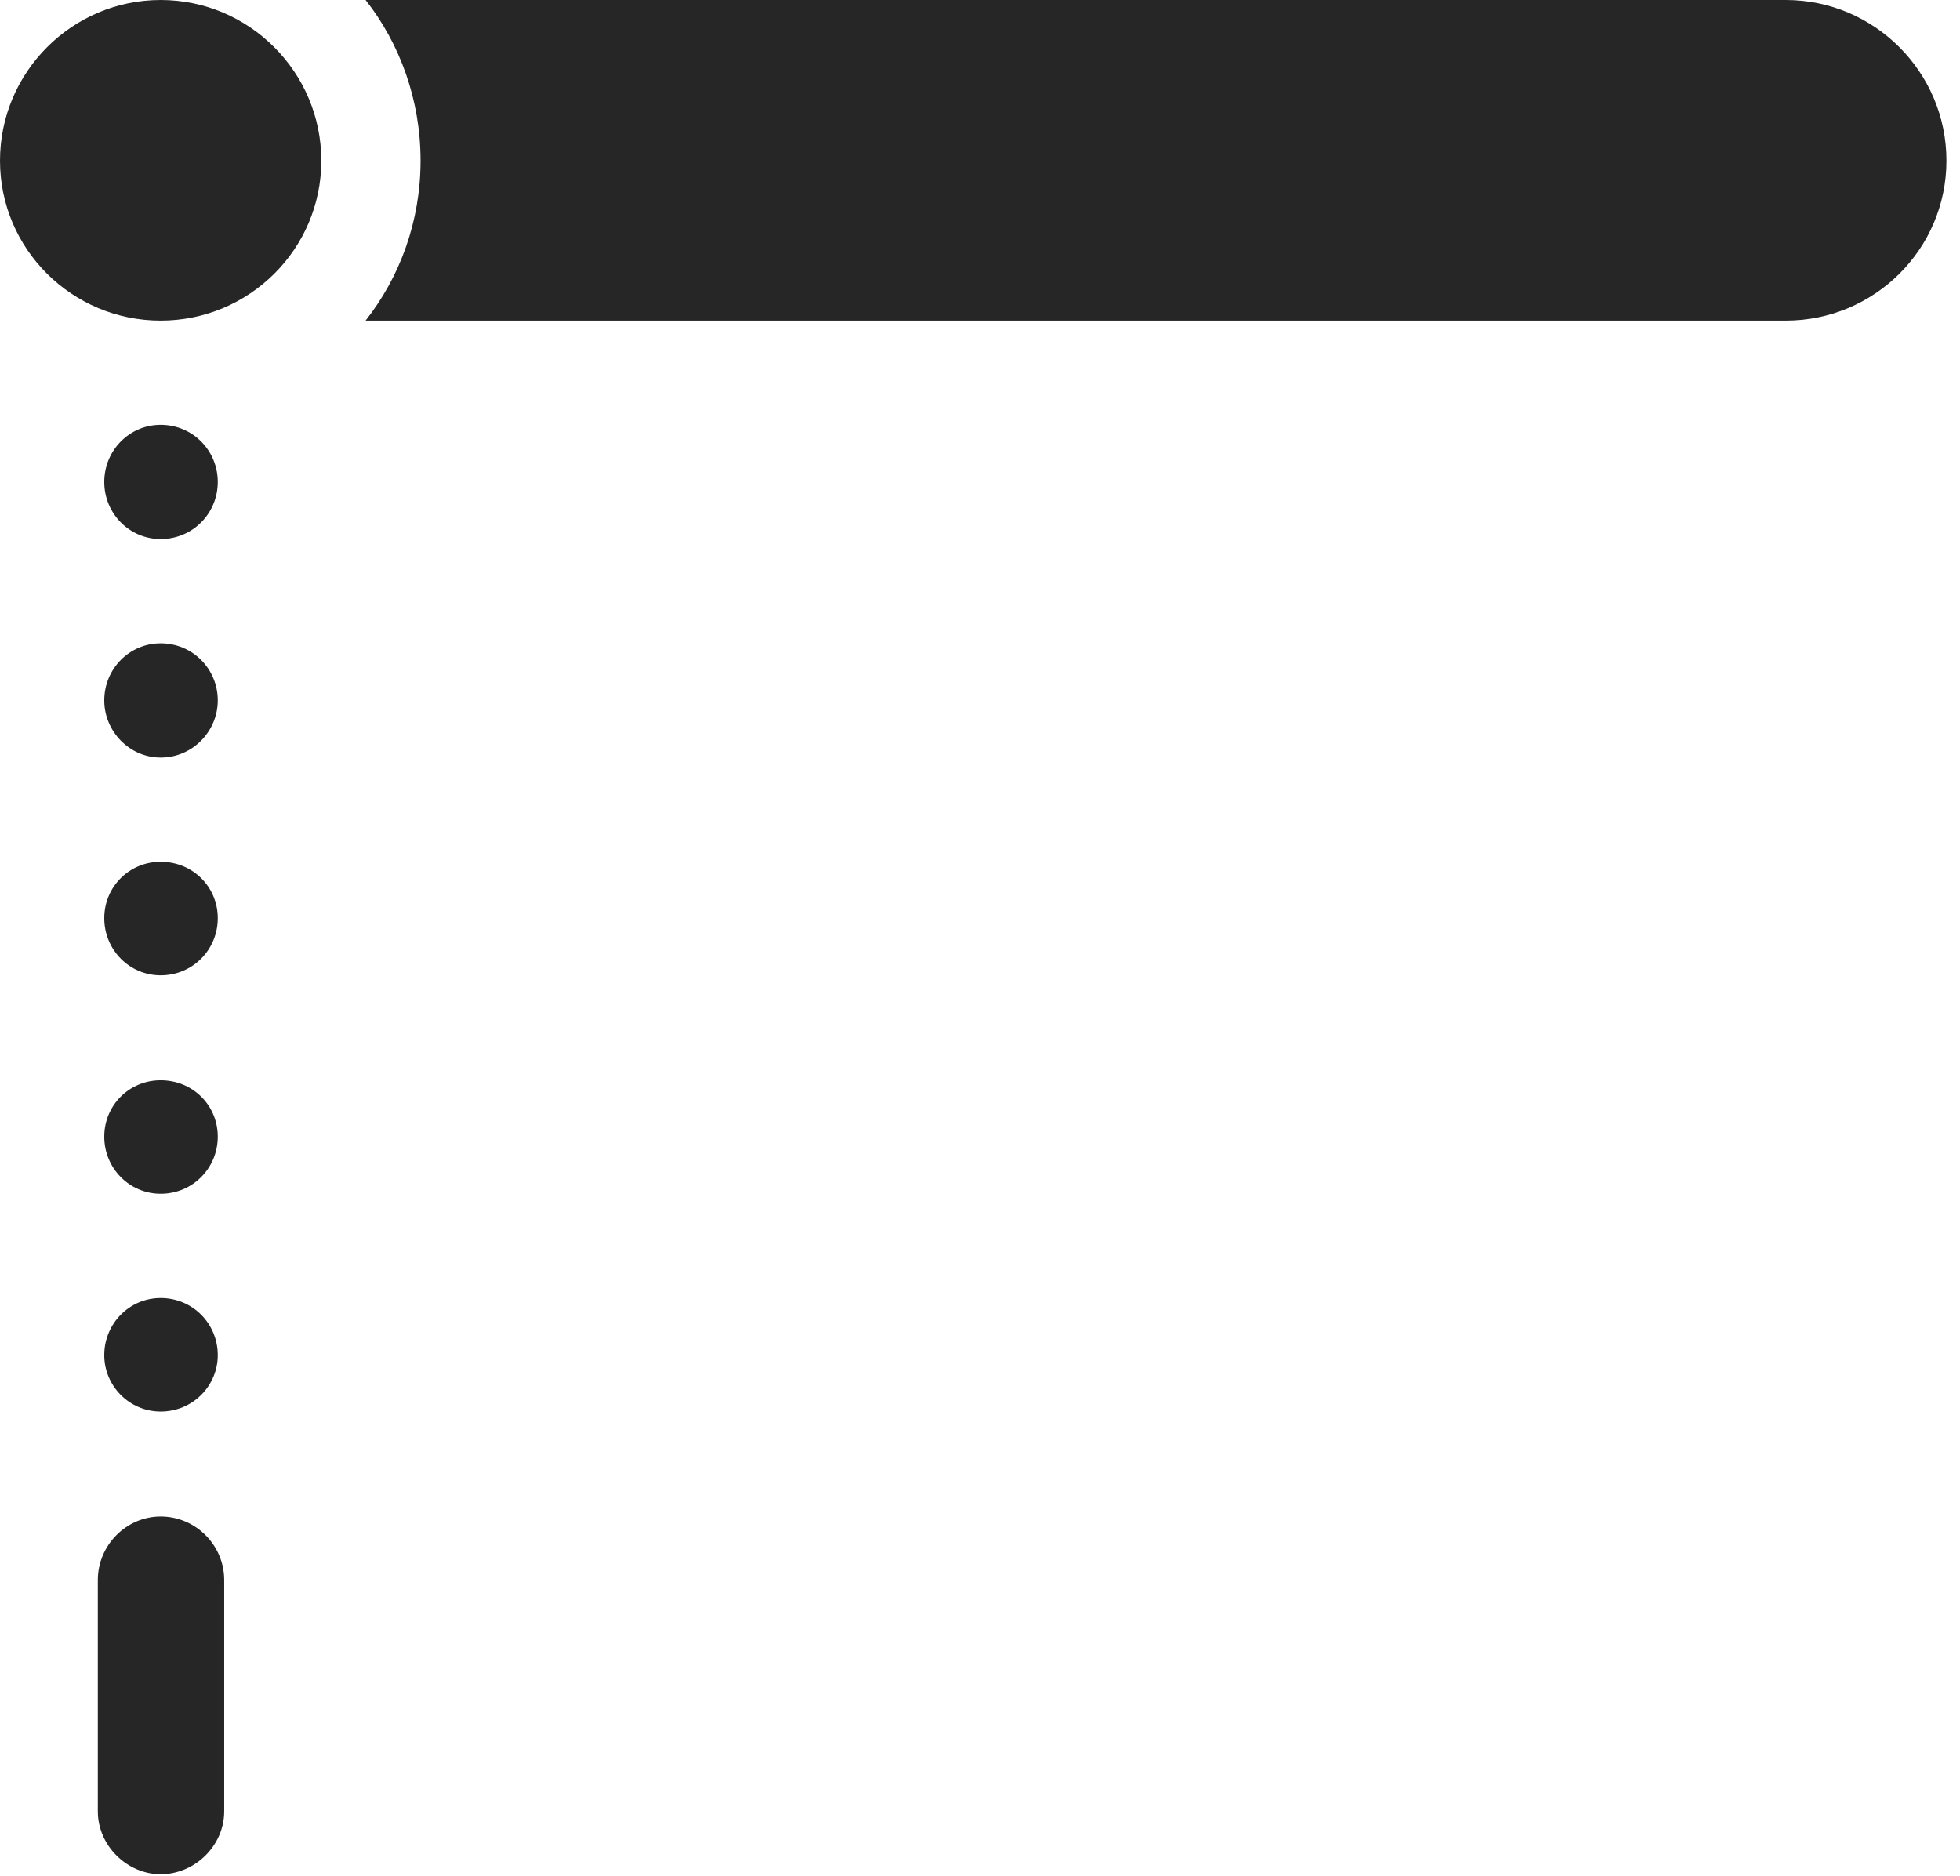 <?xml version="1.0" encoding="UTF-8"?>
<!--Generator: Apple Native CoreSVG 326-->
<!DOCTYPE svg
PUBLIC "-//W3C//DTD SVG 1.1//EN"
       "http://www.w3.org/Graphics/SVG/1.1/DTD/svg11.dtd">
<svg version="1.1" xmlns="http://www.w3.org/2000/svg" xmlns:xlink="http://www.w3.org/1999/xlink" viewBox="0 0 53.613 51.309">
 <g>
  <rect height="51.309" opacity="0" width="53.613" x="0" y="0"/>
  <path d="M4.395 14.746C5.273 14.746 5.957 14.043 5.957 13.184C5.957 12.324 5.273 11.621 4.395 11.621C3.535 11.621 2.852 12.324 2.852 13.184C2.852 14.043 3.535 14.746 4.395 14.746ZM4.395 20.723C5.273 20.723 5.957 20 5.957 19.16C5.957 18.301 5.273 17.598 4.395 17.598C3.535 17.598 2.852 18.301 2.852 19.16C2.852 20 3.535 20.723 4.395 20.723ZM4.395 26.68C5.273 26.68 5.957 25.977 5.957 25.117C5.957 24.258 5.273 23.574 4.395 23.574C3.535 23.574 2.852 24.258 2.852 25.117C2.852 25.977 3.535 26.68 4.395 26.68ZM4.395 32.656C5.273 32.656 5.957 31.953 5.957 31.094C5.957 30.234 5.273 29.551 4.395 29.551C3.535 29.551 2.852 30.234 2.852 31.094C2.852 31.953 3.535 32.656 4.395 32.656ZM4.395 38.613C5.273 38.613 5.957 37.91 5.957 37.07C5.957 36.211 5.273 35.508 4.395 35.508C3.535 35.508 2.852 36.211 2.852 37.07C2.852 37.91 3.535 38.613 4.395 38.613ZM4.395 51.27C5.332 51.27 6.133 50.488 6.133 49.551L6.133 43.223C6.133 42.266 5.352 41.484 4.395 41.484C3.457 41.484 2.676 42.266 2.676 43.223L2.676 49.551C2.676 50.488 3.477 51.27 4.395 51.27Z" fill="black" fill-opacity="0.85"/>
  <path d="M10 8.77L48.848 8.77C51.27 8.77 53.242 6.816 53.242 4.395C53.242 1.973 51.27 0 48.848 0L10 0C10.938 1.191 11.504 2.734 11.504 4.395C11.504 6.055 10.938 7.578 10 8.77ZM4.395 8.77C6.816 8.77 8.789 6.816 8.789 4.395C8.789 1.973 6.816 0 4.395 0C1.973 0 0 1.973 0 4.395C0 6.816 1.973 8.77 4.395 8.77Z" fill="black" fill-opacity="0.85"/>
 </g>
</svg>
